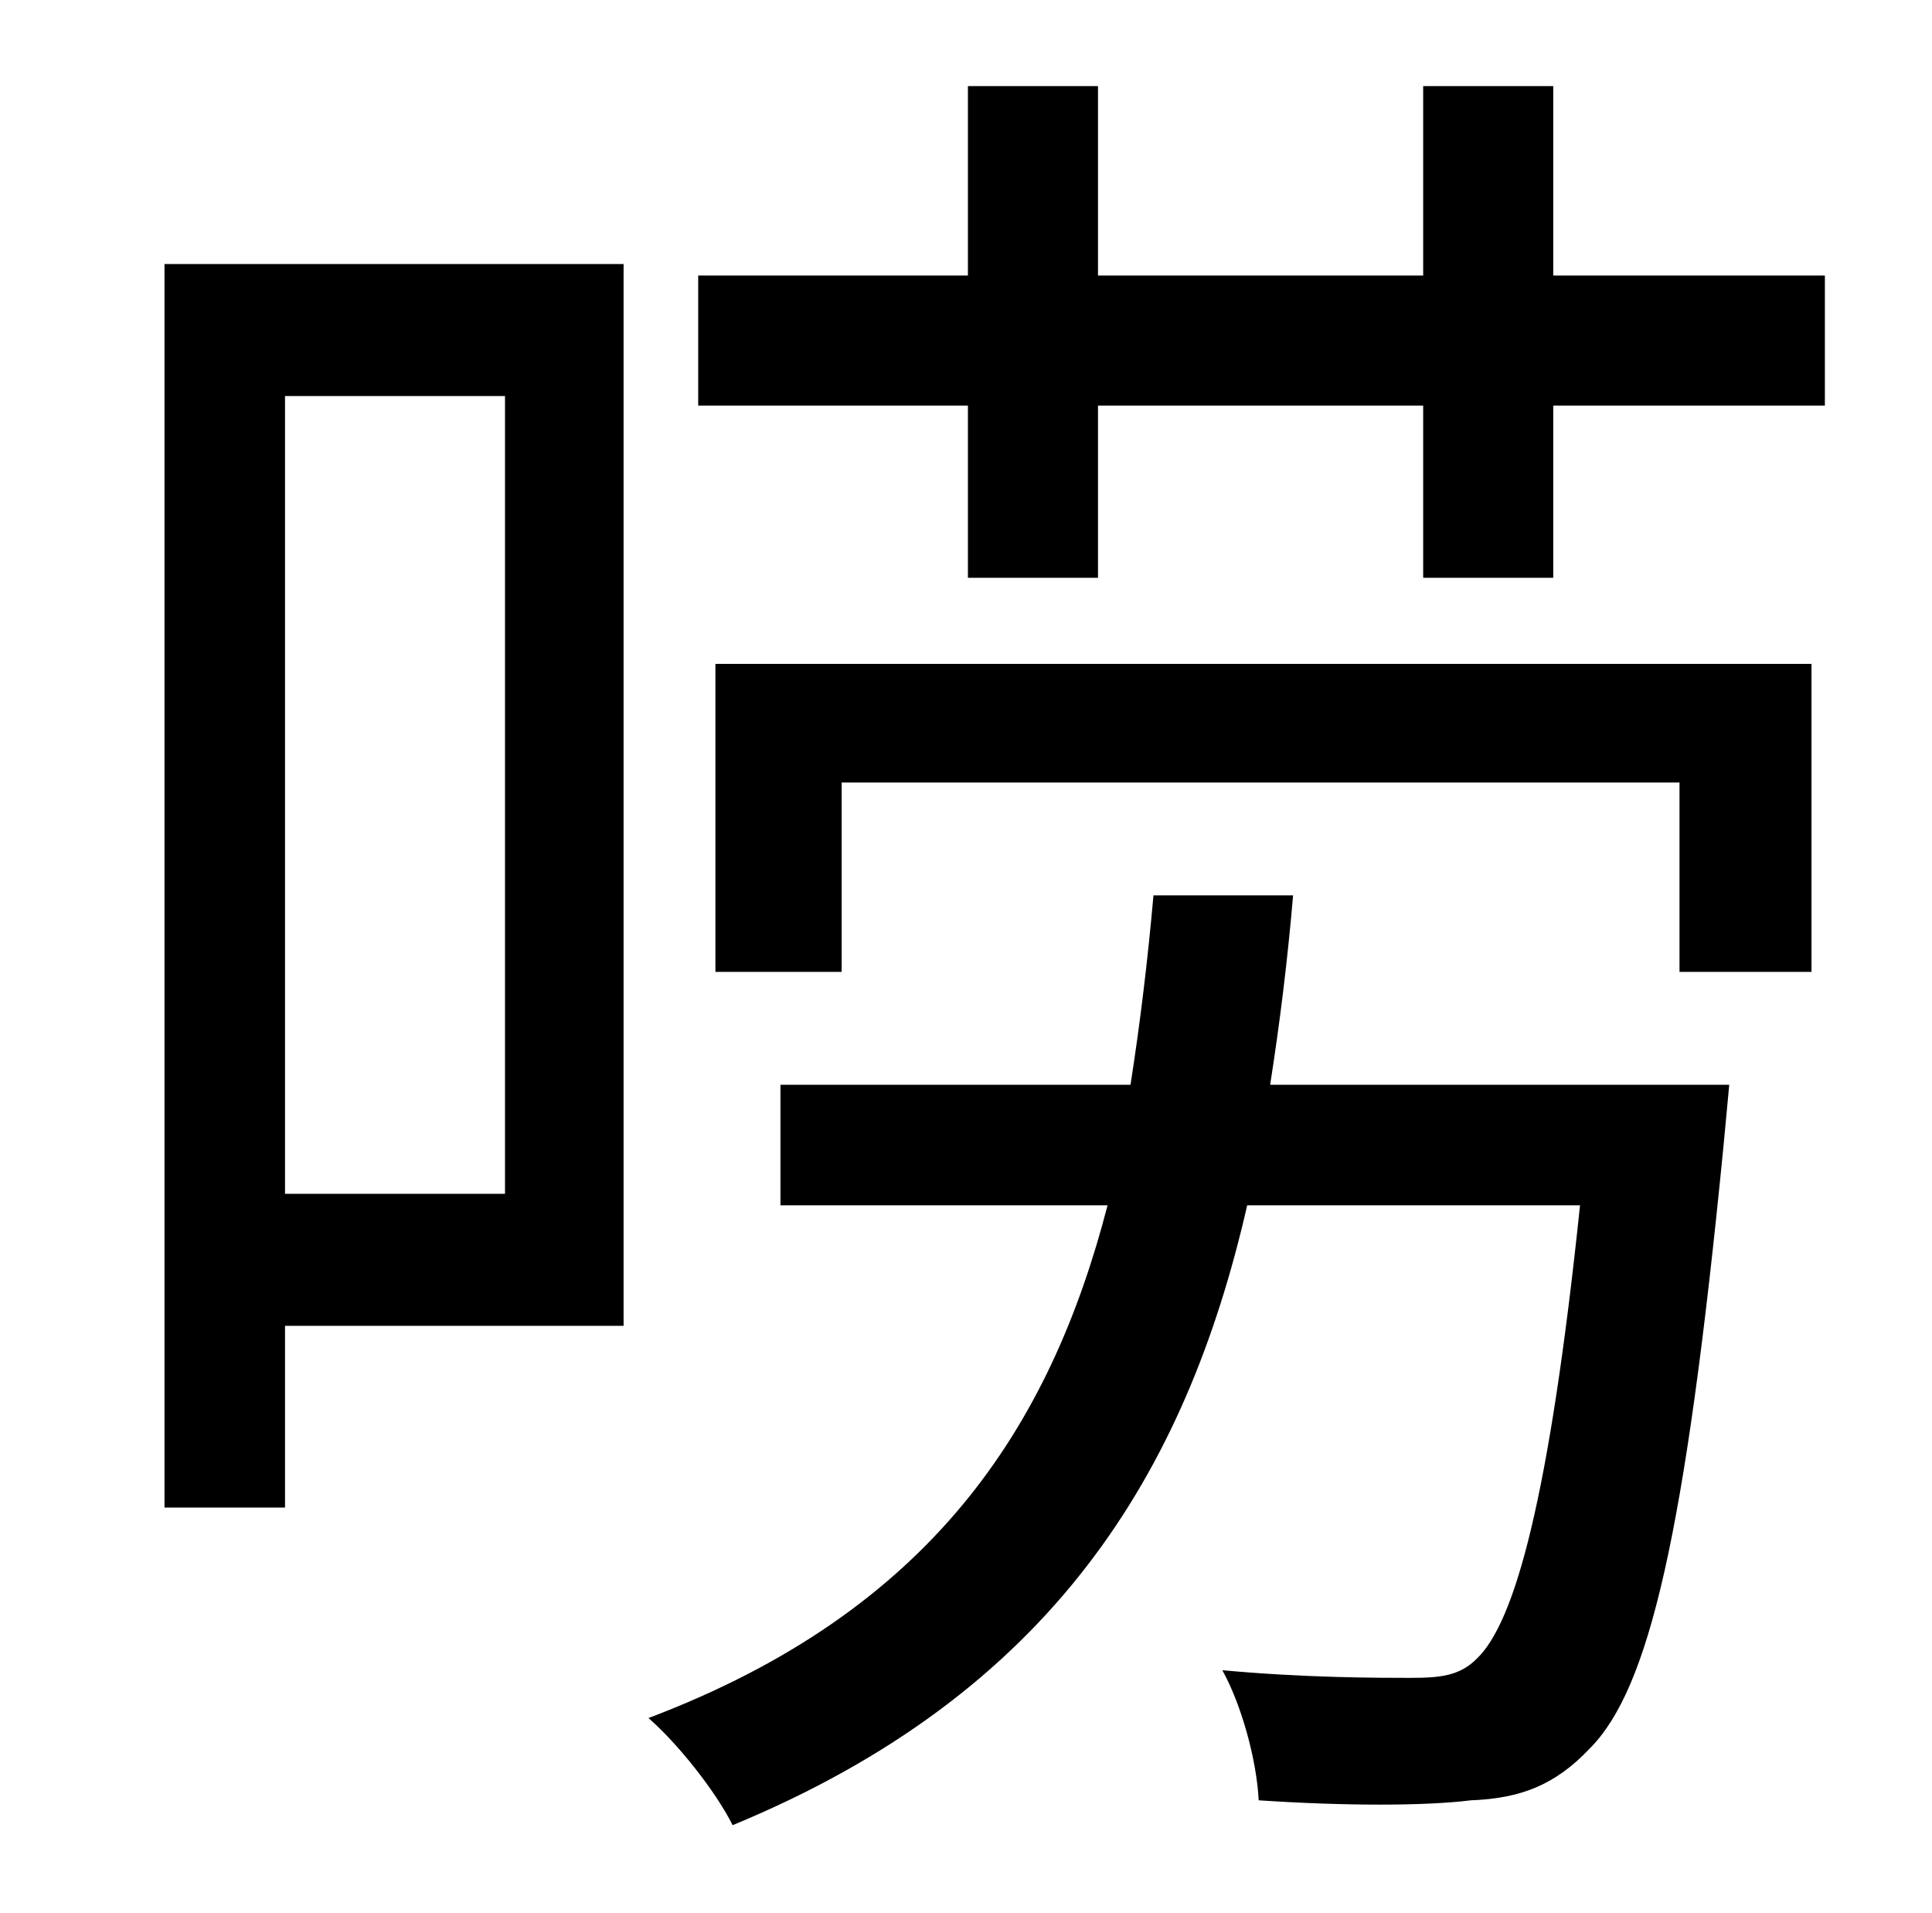 <?xml version="1.0" standalone="no"?>
<!DOCTYPE svg PUBLIC "-//W3C//DTD SVG 1.1//EN" "http://www.w3.org/Graphics/SVG/1.1/DTD/svg11.dtd" >
<svg xmlns="http://www.w3.org/2000/svg" xmlns:xlink="http://www.w3.org/1999/xlink" version="1.1" viewBox="-10 0 1010 1000">
   <path fill="currentColor"
d="M254 207h-115v417h115v-417zM316 138v555h-177v95h-63v-650h240zM894 567l-3 32c-20 204 -39 284 -70 315c-18 19 -36 26 -62 27c-24 3 -66 3 -111 0c-1 -21 -9 -50 -19 -68c43 4 82 4 98 4s26 -1 35 -10c20 -19 38 -84 54 -237h-174c-32 140 -102 255 -269 324
c-9 -18 -29 -43 -44 -56c148 -56 210 -152 240 -268h-171v-63h183c5 -32 9 -65 12 -99h73c-3 35 -7 67 -12 99h240zM364 508v-161h573v161h-69v-99h-438v99h-66zM802 144h142v68h-142v90h-68v-90h-170v90h-68v-90h-141v-68h141v-99h68v99h170v-99h68v99z" />
</svg>
